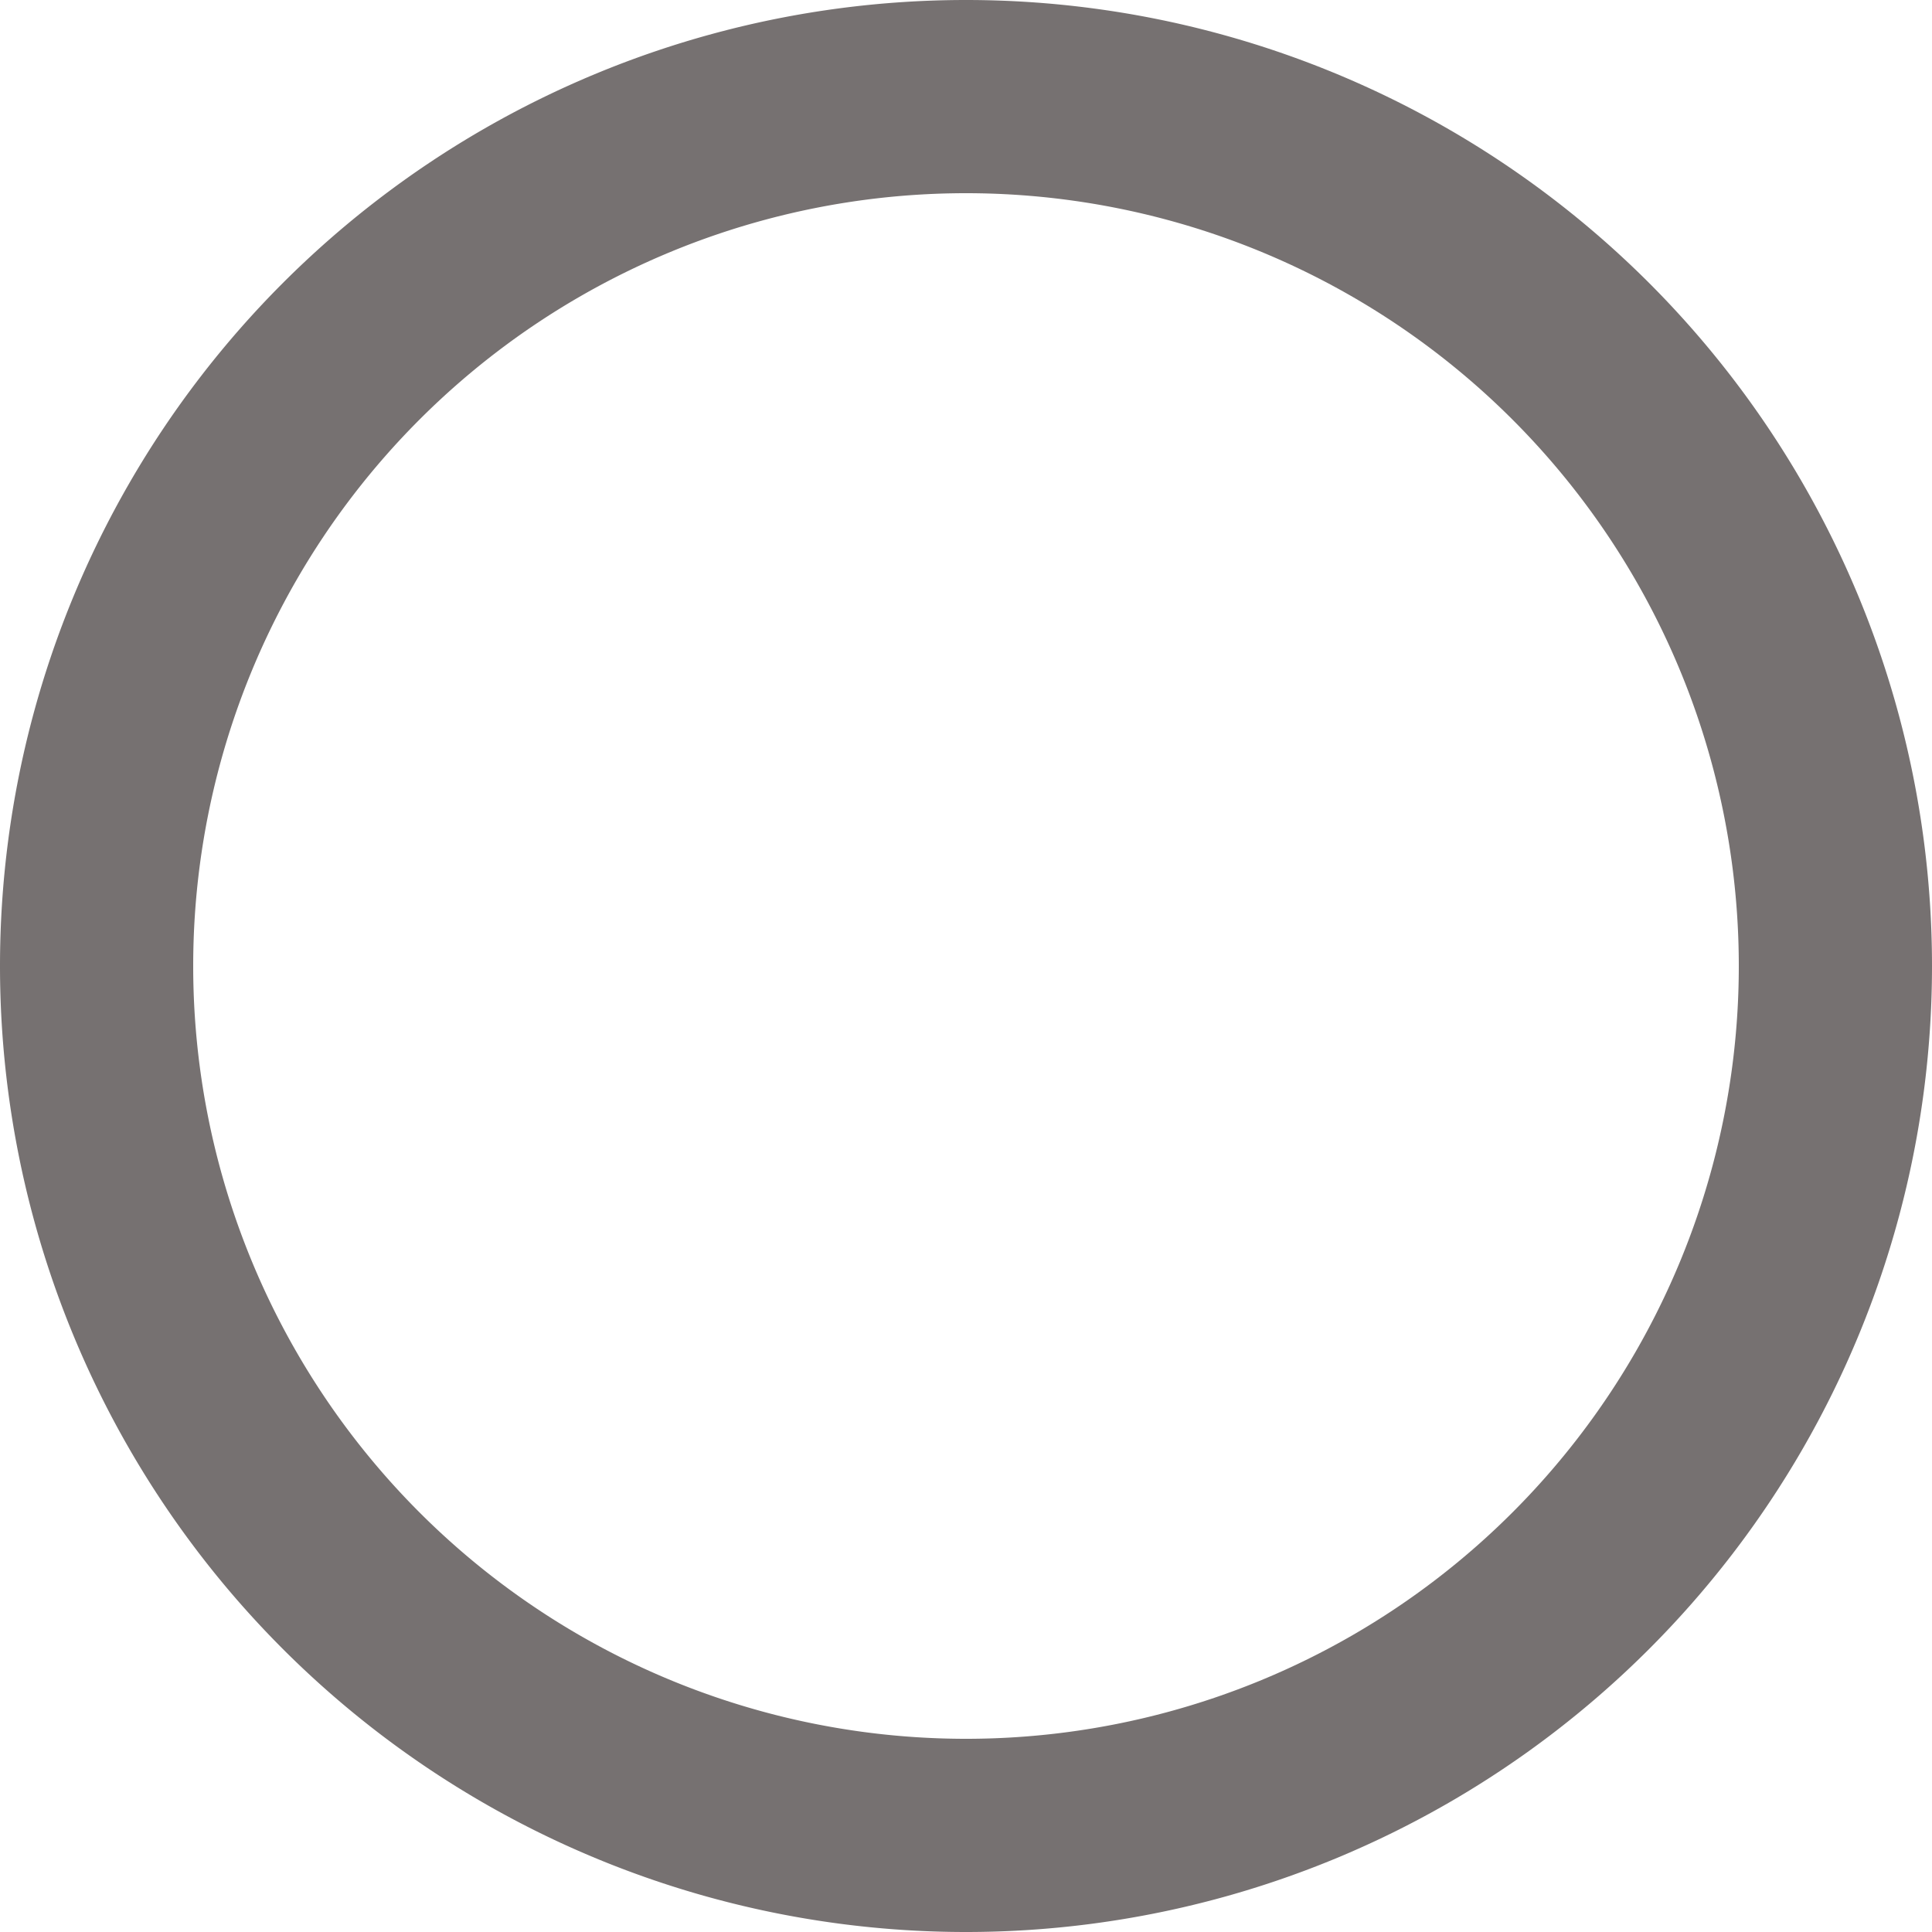<svg xmlns="http://www.w3.org/2000/svg" width="14" height="14" viewBox="0 0 14 14">
  <defs>
    <style>
      .cls-1 {
        fill: #767171;
      }
    </style>
  </defs>
  <g id="Temp_Radio_Selected" transform="translate(-591 -240)">
    <path id="Selection_Control_Radio_On_Enabled" data-name="Selection Control / Radio / On / Enabled" class="cls-1" d="M12-384a7,7,0,0,0-7,7,7,7,0,0,0,7,7,7,7,0,0,0,7-7A7,7,0,0,0,12-384Zm0,12.6A5.6,5.6,0,0,1,6.4-377a5.6,5.6,0,0,1,5.6-5.6,5.6,5.6,0,0,1,5.6,5.6A5.6,5.6,0,0,1,12-371.4Z" transform="translate(586 624)"/>
  </g>
</svg>
